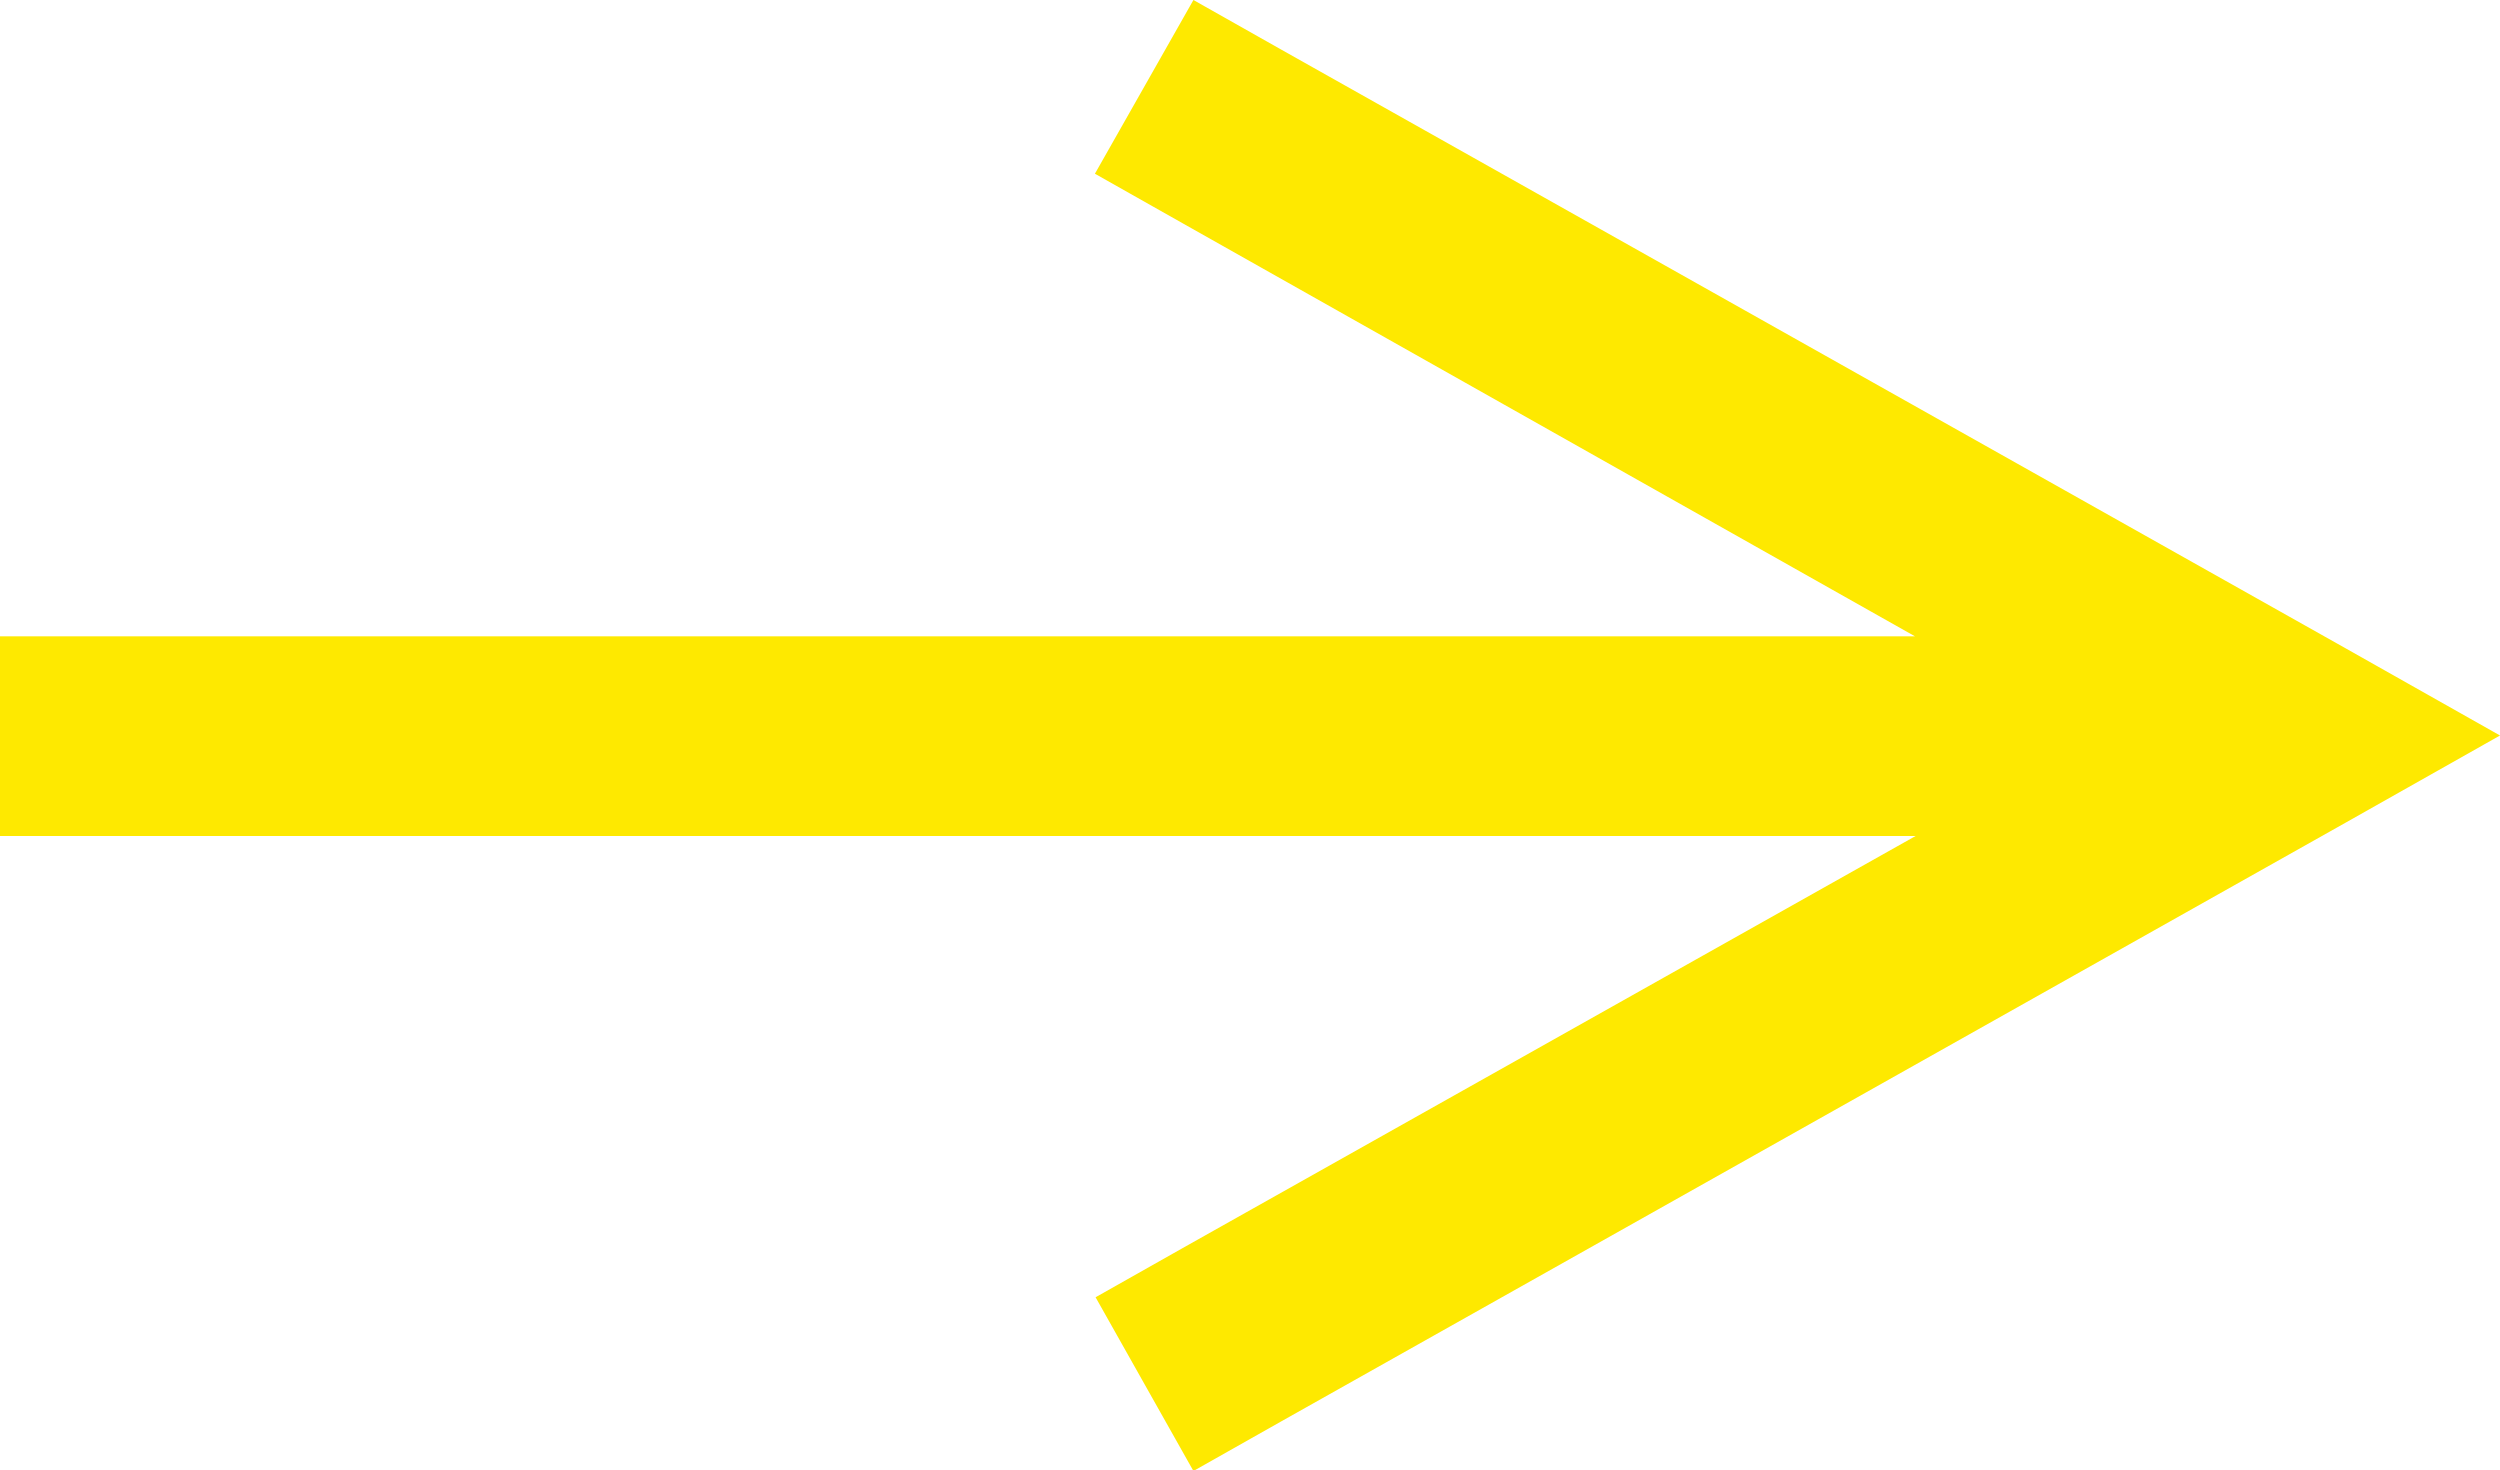 <?xml version="1.0" encoding="utf-8"?>
<!-- Generator: Adobe Illustrator 24.3.0, SVG Export Plug-In . SVG Version: 6.00 Build 0)  -->
<svg version="1.1" id="Layer_1" xmlns="http://www.w3.org/2000/svg" xmlns:xlink="http://www.w3.org/1999/xlink" x="0px" y="0px"
	 viewBox="0 0 37.56 22.09" style="enable-background:new 0 0 37.56 22.09;" xml:space="preserve">
<style type="text/css">
	.st0{fill:#FEE900;}
</style>
<path id="Arrow" class="st0" d="M17.93,0l1.31,0.74l16,9l2.32,1.31l-2.32,1.31l-16,9l-1.31,0.74l-1.47-2.61l1.31-0.74l11.01-6.19H0
	v-3h28.77L17.76,3.35l-1.31-0.74L17.93,0z"/>
</svg>
